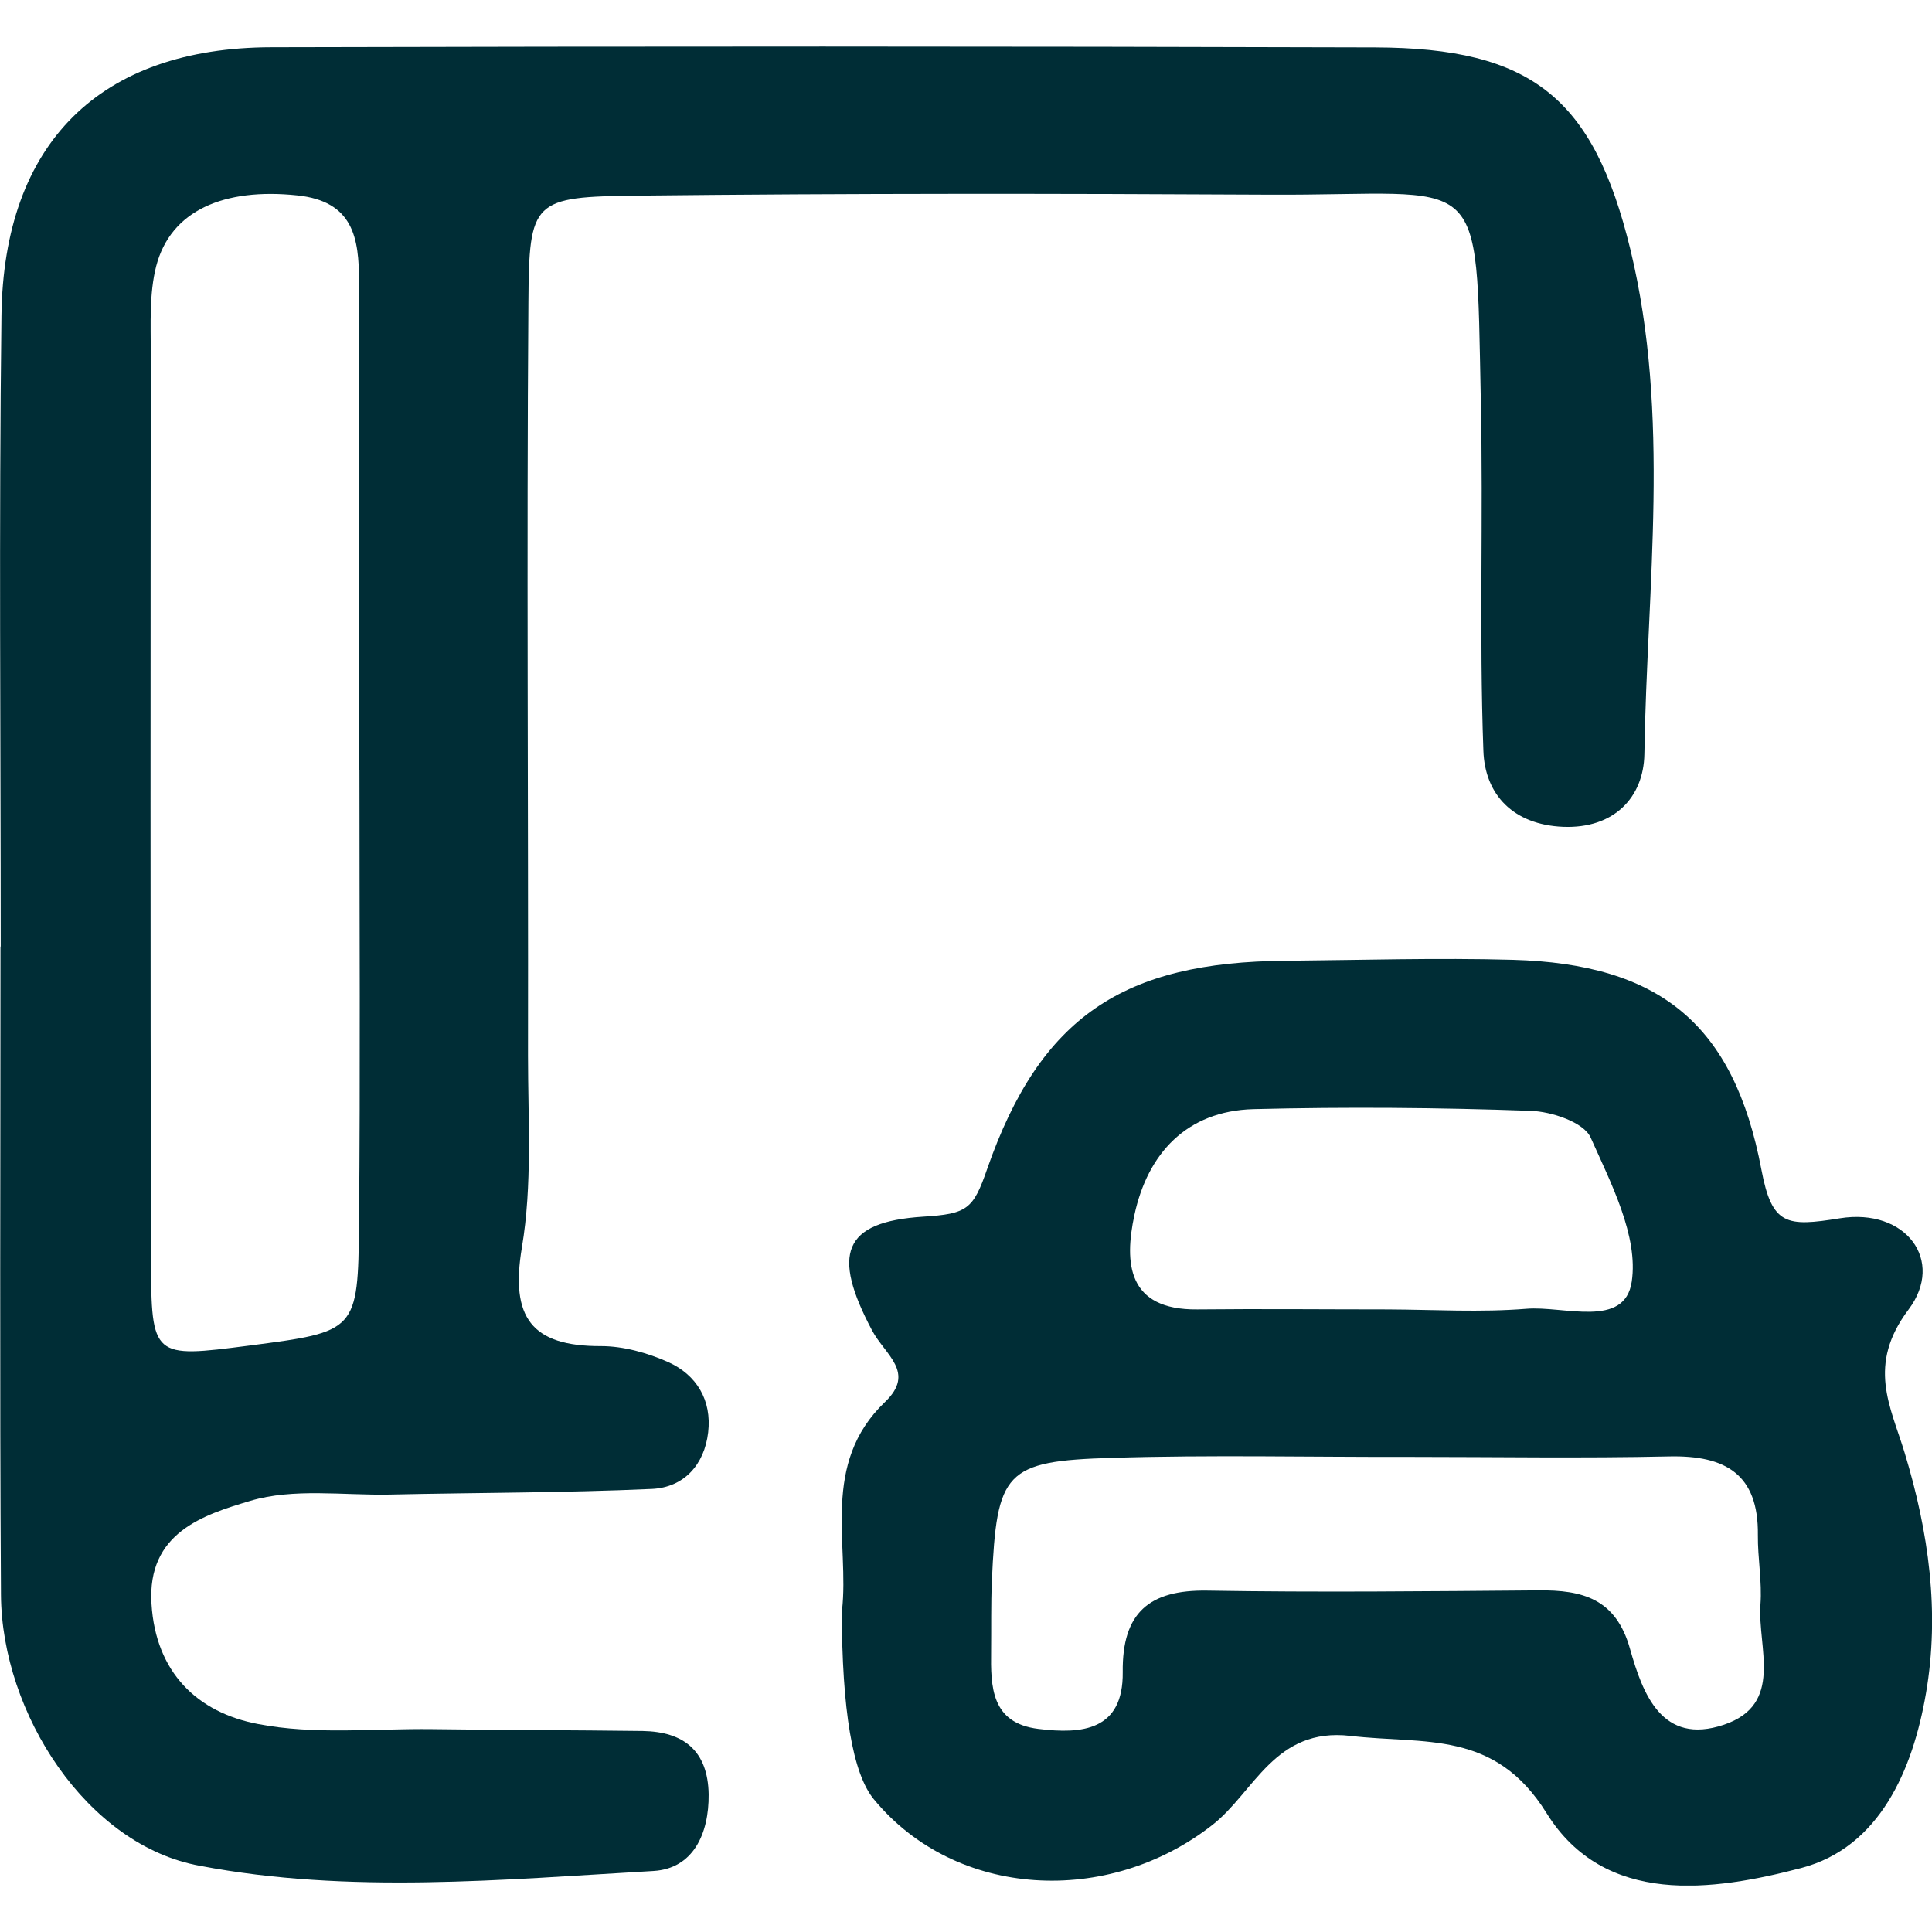 <svg width="24" height="24" viewBox="0 0 24 24" fill="none" xmlns="http://www.w3.org/2000/svg">
<g clip-path="url(#clip0_53_6389)">
<path d="M0.009 11.758C0.009 9.148 -0.014 6.535 0.018 3.925C0.044 1.774 1.243 0.592 3.371 0.587C7.94 0.575 12.51 0.575 17.082 0.589C19.03 0.595 19.794 1.216 20.253 3.098C20.755 5.171 20.459 7.275 20.427 9.368C20.418 9.903 20.052 10.297 19.416 10.271C18.801 10.245 18.444 9.874 18.427 9.322C18.374 7.873 18.427 6.422 18.395 4.97C18.334 2.018 18.461 2.433 15.761 2.418C13.152 2.404 10.539 2.401 7.926 2.43C6.614 2.444 6.573 2.485 6.564 3.754C6.541 6.872 6.564 9.993 6.559 13.111C6.559 13.909 6.614 14.719 6.483 15.497C6.338 16.365 6.599 16.725 7.467 16.722C7.746 16.722 8.042 16.806 8.298 16.919C8.655 17.079 8.843 17.395 8.797 17.793C8.75 18.197 8.495 18.478 8.097 18.496C7.011 18.545 5.923 18.542 4.837 18.566C4.259 18.577 3.647 18.484 3.11 18.644C2.526 18.818 1.826 19.039 1.882 19.924C1.934 20.78 2.456 21.274 3.203 21.416C3.905 21.553 4.648 21.471 5.374 21.48C6.245 21.492 7.116 21.492 7.984 21.503C8.492 21.512 8.794 21.747 8.803 22.29C8.808 22.784 8.608 23.213 8.118 23.242C6.239 23.35 4.332 23.53 2.485 23.178C1.08 22.926 0.021 21.283 0.012 19.811C-0.005 17.128 0.006 14.443 0.006 11.758H0.009ZM4.465 9.563H4.46C4.46 7.539 4.46 5.519 4.46 3.495C4.46 2.958 4.39 2.5 3.693 2.427C2.784 2.331 2.12 2.613 1.94 3.307C1.853 3.649 1.873 4.024 1.873 4.384C1.87 8.14 1.867 11.894 1.876 15.651C1.879 16.87 1.899 16.87 3.092 16.716C4.431 16.542 4.448 16.545 4.46 15.198C4.477 13.319 4.465 11.441 4.465 9.566V9.563Z" fill="#002D36"/>
<path d="M10.46 20.003C10.553 19.181 10.19 18.185 10.994 17.416C11.38 17.047 10.994 16.832 10.832 16.525C10.332 15.581 10.466 15.178 11.467 15.114C12.016 15.079 12.089 15.024 12.263 14.521C12.925 12.623 13.961 11.949 15.973 11.935C16.914 11.926 17.854 11.897 18.792 11.923C20.618 11.975 21.538 12.719 21.881 14.53C22.012 15.224 22.194 15.241 22.856 15.134C23.678 15.003 24.163 15.662 23.71 16.266C23.187 16.96 23.486 17.471 23.66 18.046C23.959 19.03 24.099 20.029 23.925 21.036C23.762 21.985 23.35 22.949 22.377 23.205C21.28 23.492 19.936 23.686 19.213 22.525C18.566 21.483 17.695 21.672 16.777 21.564C15.834 21.454 15.584 22.261 15.061 22.67C13.764 23.686 11.874 23.588 10.855 22.351C10.592 22.032 10.459 21.249 10.457 20.003H10.46ZM17.491 18.098C16.263 18.101 15.035 18.072 13.81 18.11C12.481 18.15 12.382 18.278 12.321 19.645C12.309 19.933 12.315 20.223 12.312 20.511C12.306 20.955 12.312 21.405 12.899 21.477C13.439 21.544 13.955 21.5 13.947 20.772C13.938 20.034 14.275 19.747 14.998 19.759C16.368 19.782 17.741 19.767 19.111 19.756C19.66 19.75 20.075 19.86 20.249 20.484C20.406 21.039 20.644 21.686 21.416 21.425C22.165 21.172 21.831 20.464 21.869 19.933C21.89 19.645 21.834 19.355 21.837 19.068C21.846 18.313 21.434 18.078 20.74 18.092C19.657 18.116 18.574 18.098 17.491 18.098ZM17.242 16.266C17.817 16.269 18.394 16.304 18.963 16.258C19.428 16.22 20.183 16.507 20.27 15.921C20.354 15.357 20.014 14.701 19.759 14.13C19.674 13.941 19.274 13.807 19.013 13.799C17.866 13.758 16.716 13.749 15.569 13.778C14.742 13.801 14.257 14.327 14.092 15.093C13.964 15.691 14.005 16.275 14.873 16.266C15.662 16.258 16.452 16.266 17.242 16.266Z" fill="#002D36"/>
</g>
<defs>
<clipPath id="clip0_53_6389">
<rect width="24" height="22.845" fill="white" transform="translate(0 0.578)"/>
</clipPath>
</defs>
</svg>
